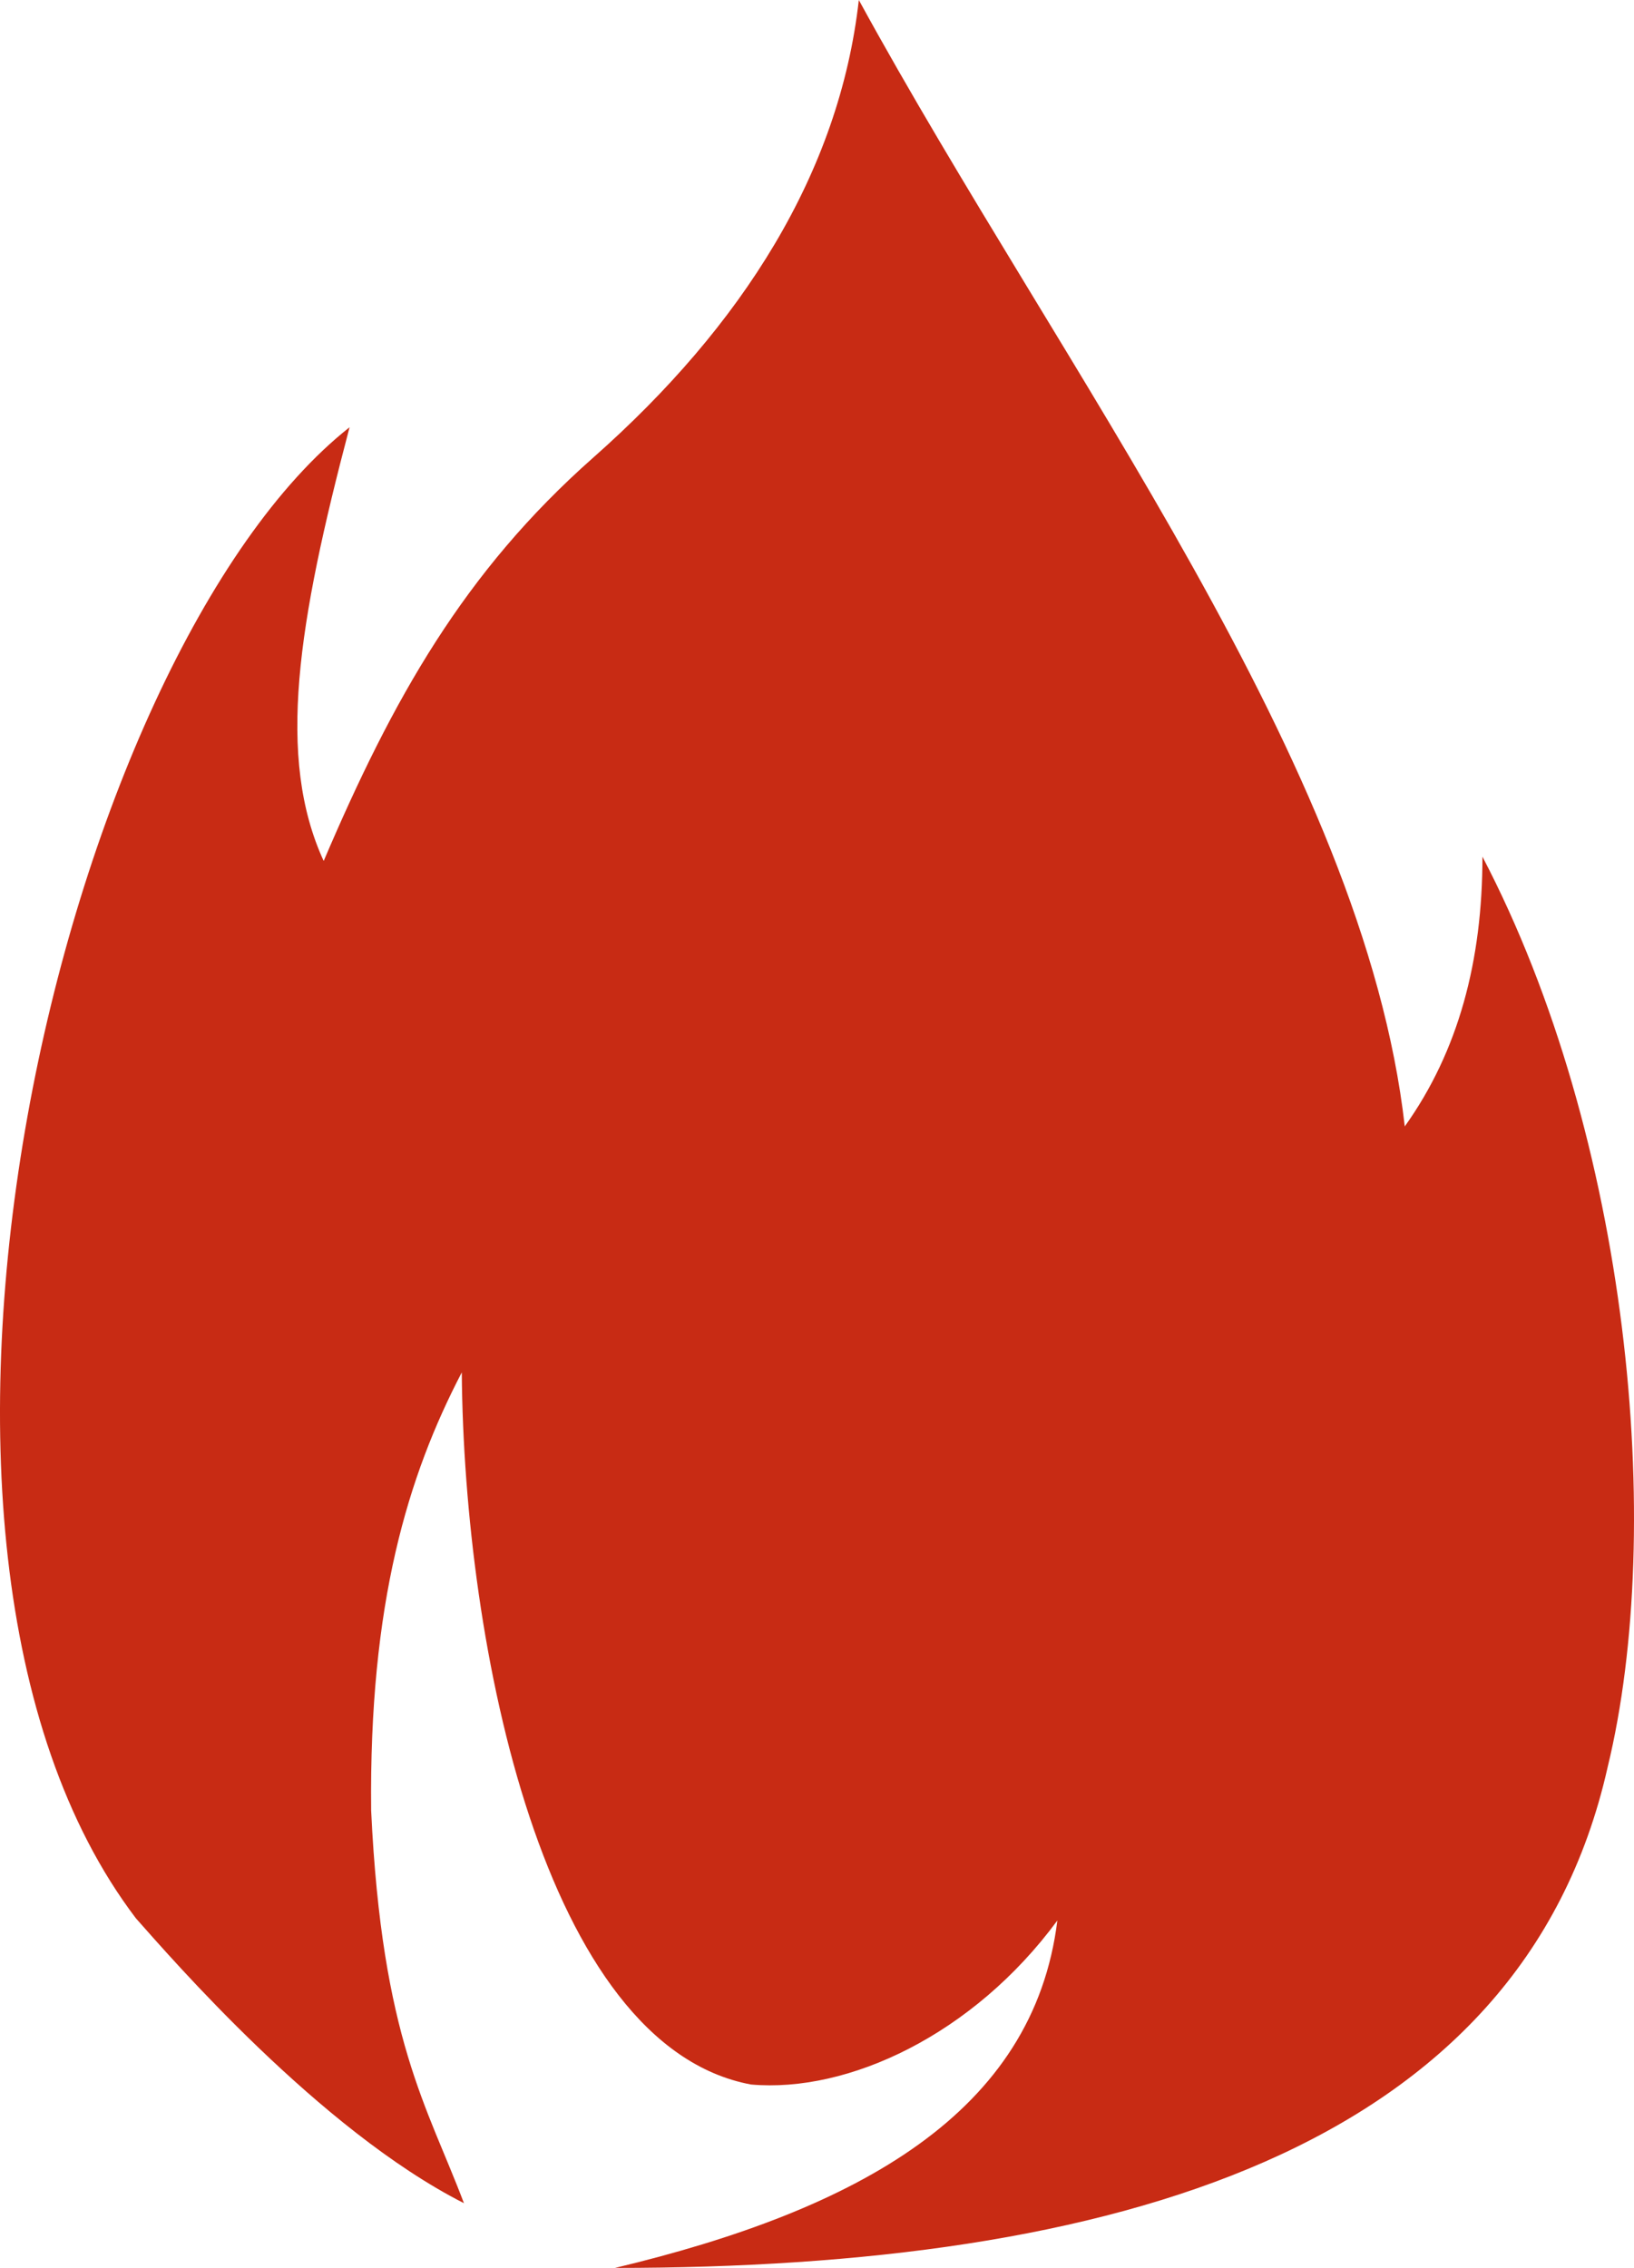 <svg version="1.1" id="图层_1" x="0px" y="0px" width="360.244px" height="500px" viewBox="0 0 360.244 500" enable-background="new 0 0 360.244 500" xml:space="preserve" xmlns:xml="http://www.w3.org/XML/1998/namespace" xmlns="http://www.w3.org/2000/svg" xmlns:xlink="http://www.w3.org/1999/xlink">
  <path id="XMLID_71_" fill="#C82B14" d="M29.971,422.931c7.612,8.563,40.438,46.622,72.312,62.797
	c-8.087-21.407-18.078-36.154-20.457-86.583c-0.476-45.672,8.087-73.74,19.981-96.576c0.476,60.42,18.078,148.432,63.749,156.995
	c21.407,1.901,49.001-10.942,67.555-36.156c-5.233,42.341-43.769,63.749-97.526,76.594c109.421,0,199.811-25.689,218.84-110.371
	c12.846-52.808,4.758-138.916-27.594-200.761c0,22.835-5.231,42.816-17.126,59.467C300.666,168.411,234.063,81.827,189.343,0
	c-4.281,38.059-25.689,71.836-58.516,100.856c-28.544,25.214-44.244,53.282-59.467,88.963c-10.466-22.835-5.709-52.331,5.709-95.624
	C13.796,144.148-33.302,339.676,29.971,422.931z" class="color c1"/>
</svg>